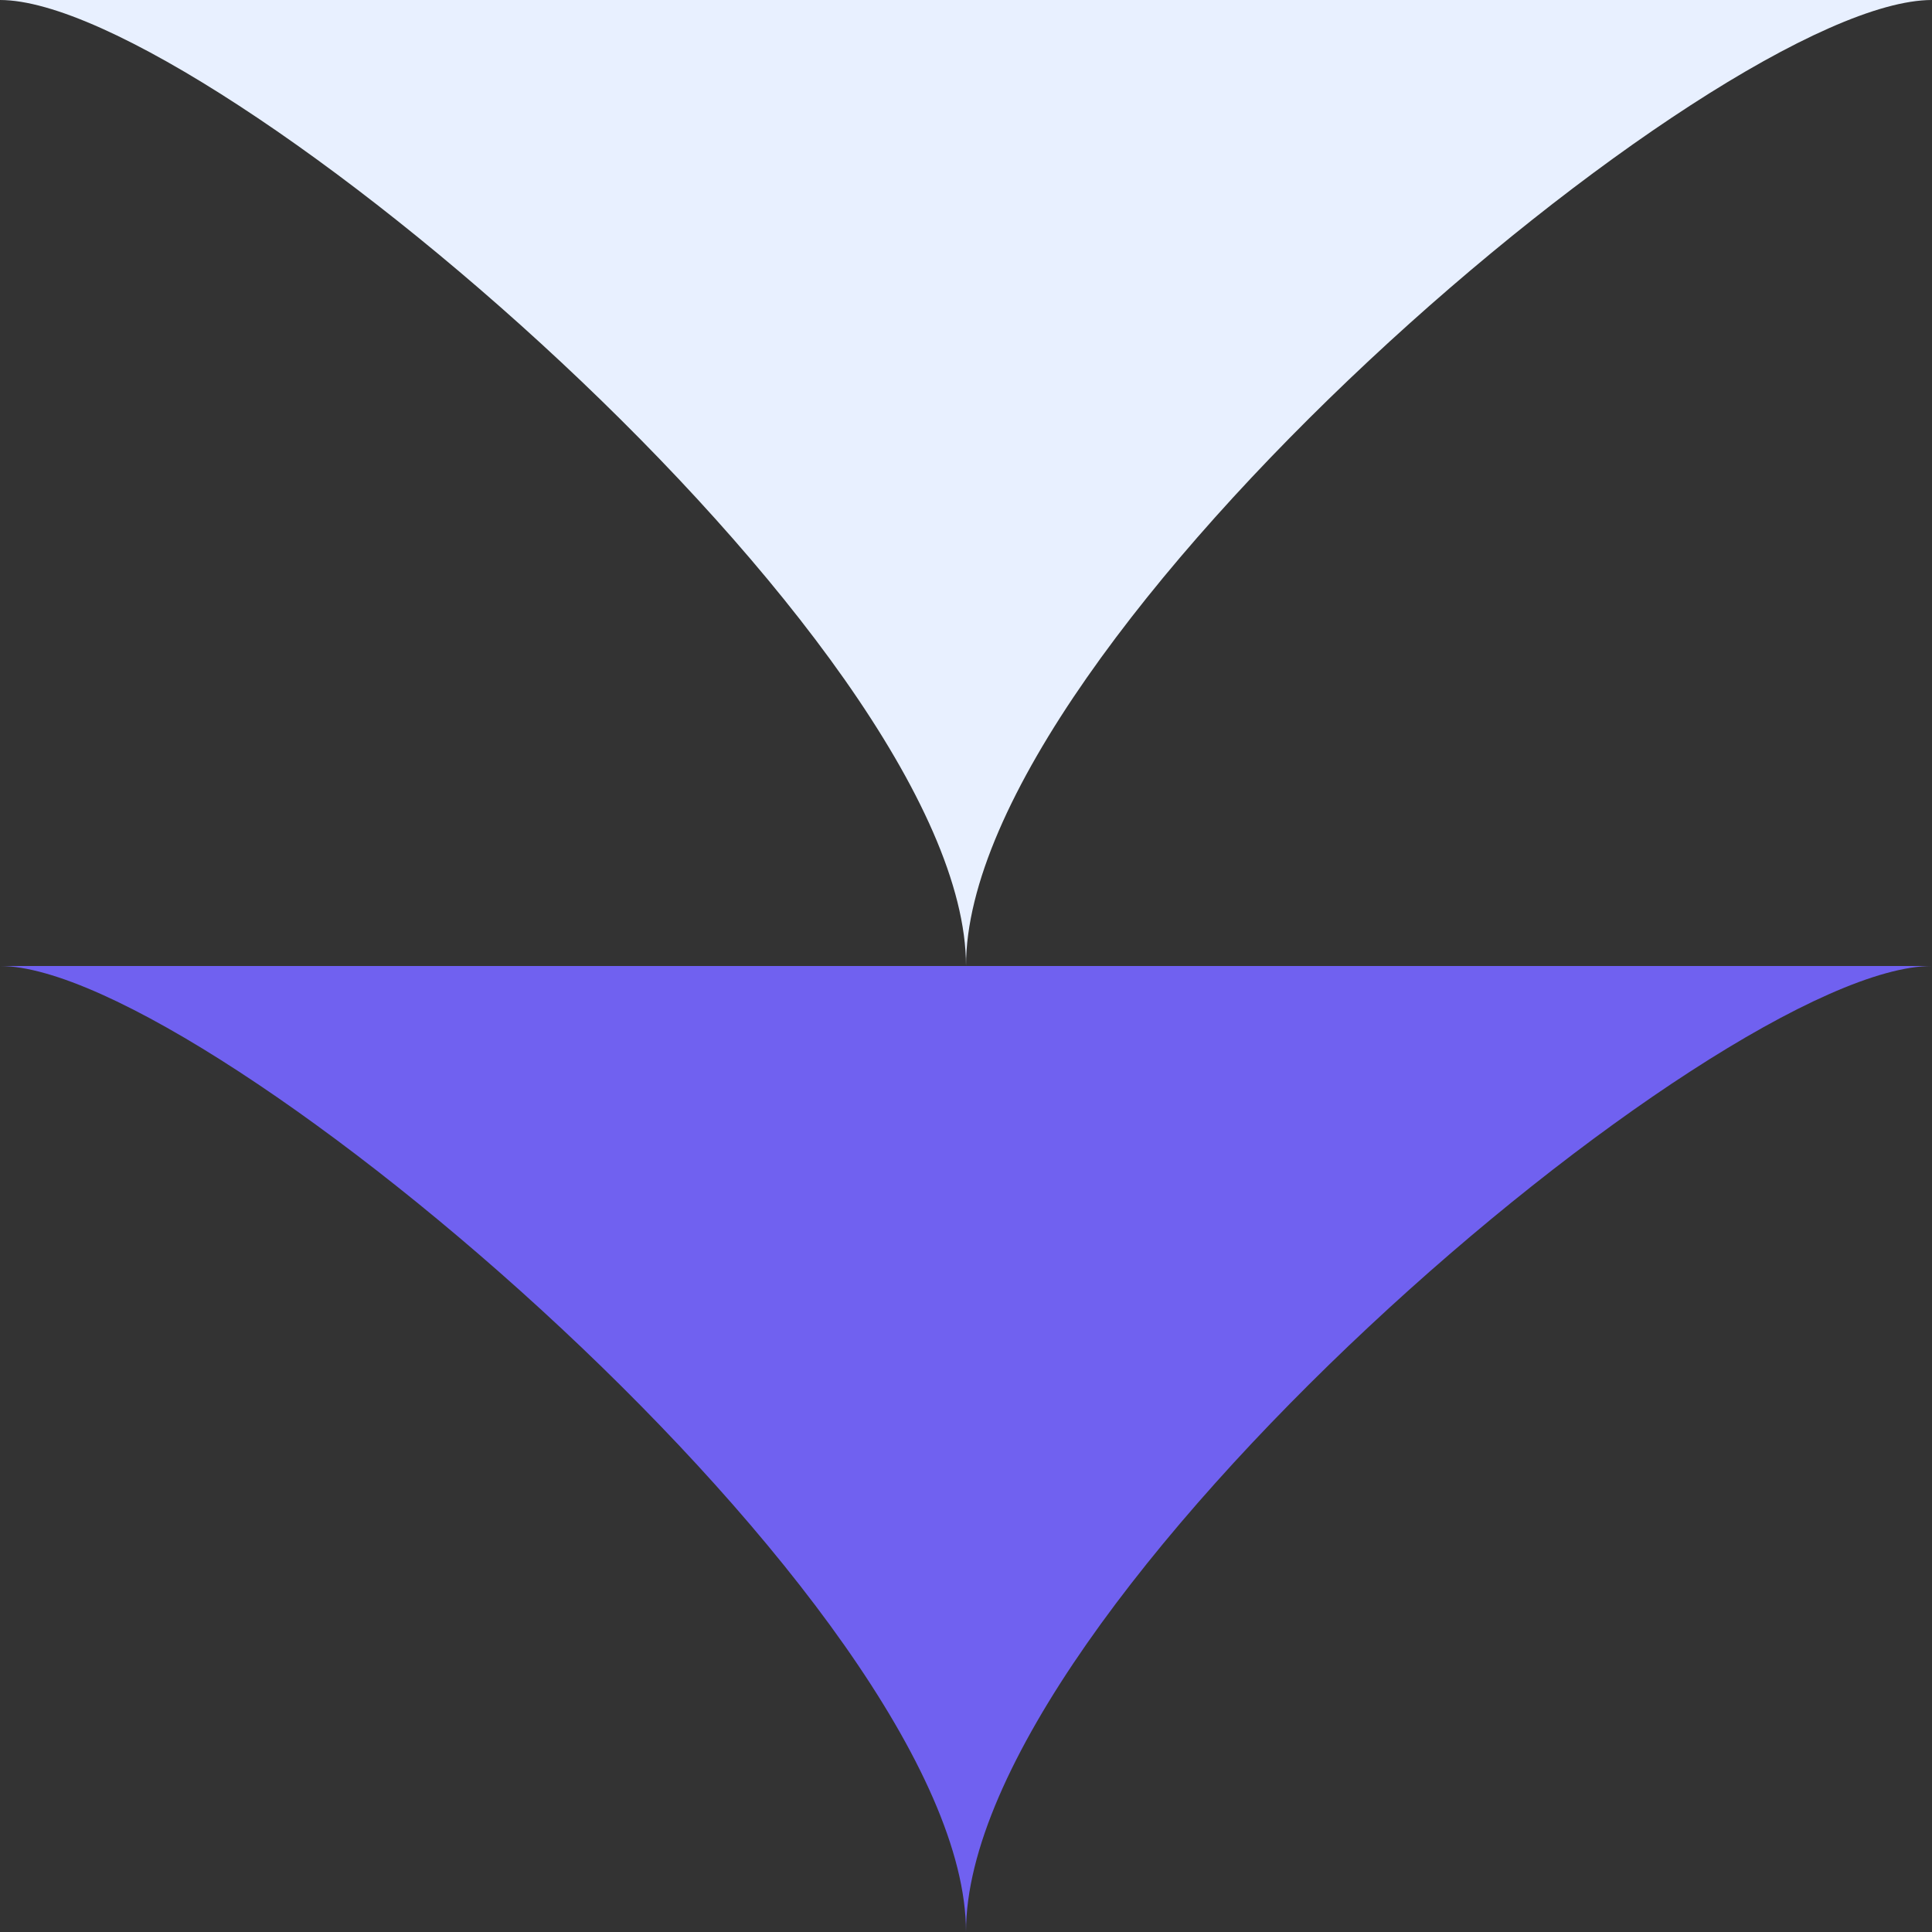<svg xmlns="http://www.w3.org/2000/svg" width="134.001" height="134" viewBox="0 0 134.001 134">
  <rect x="0" y="0" width="134.001" height="134" fill="#333333" stroke="none"/>
  <g id="Group_4350" data-name="Group 4350" transform="translate(3426.971 530.978)">
    <path id="Path_572" data-name="Path 572" d="M17,17C17-5.6,69.166-50,84-50H-50c14.491,0,67,44.686,67,67" transform="translate(-3376.97 -480.978)" fill="#e8f0ff"/>
    <path id="Path_573" data-name="Path 573" d="M17,17C17-5.6,69.166-50,84-50H-50c14.492,0,67,44.686,67,67" transform="translate(-3376.971 -413.978)" fill="#7061f0"/>
  </g>
</svg>
